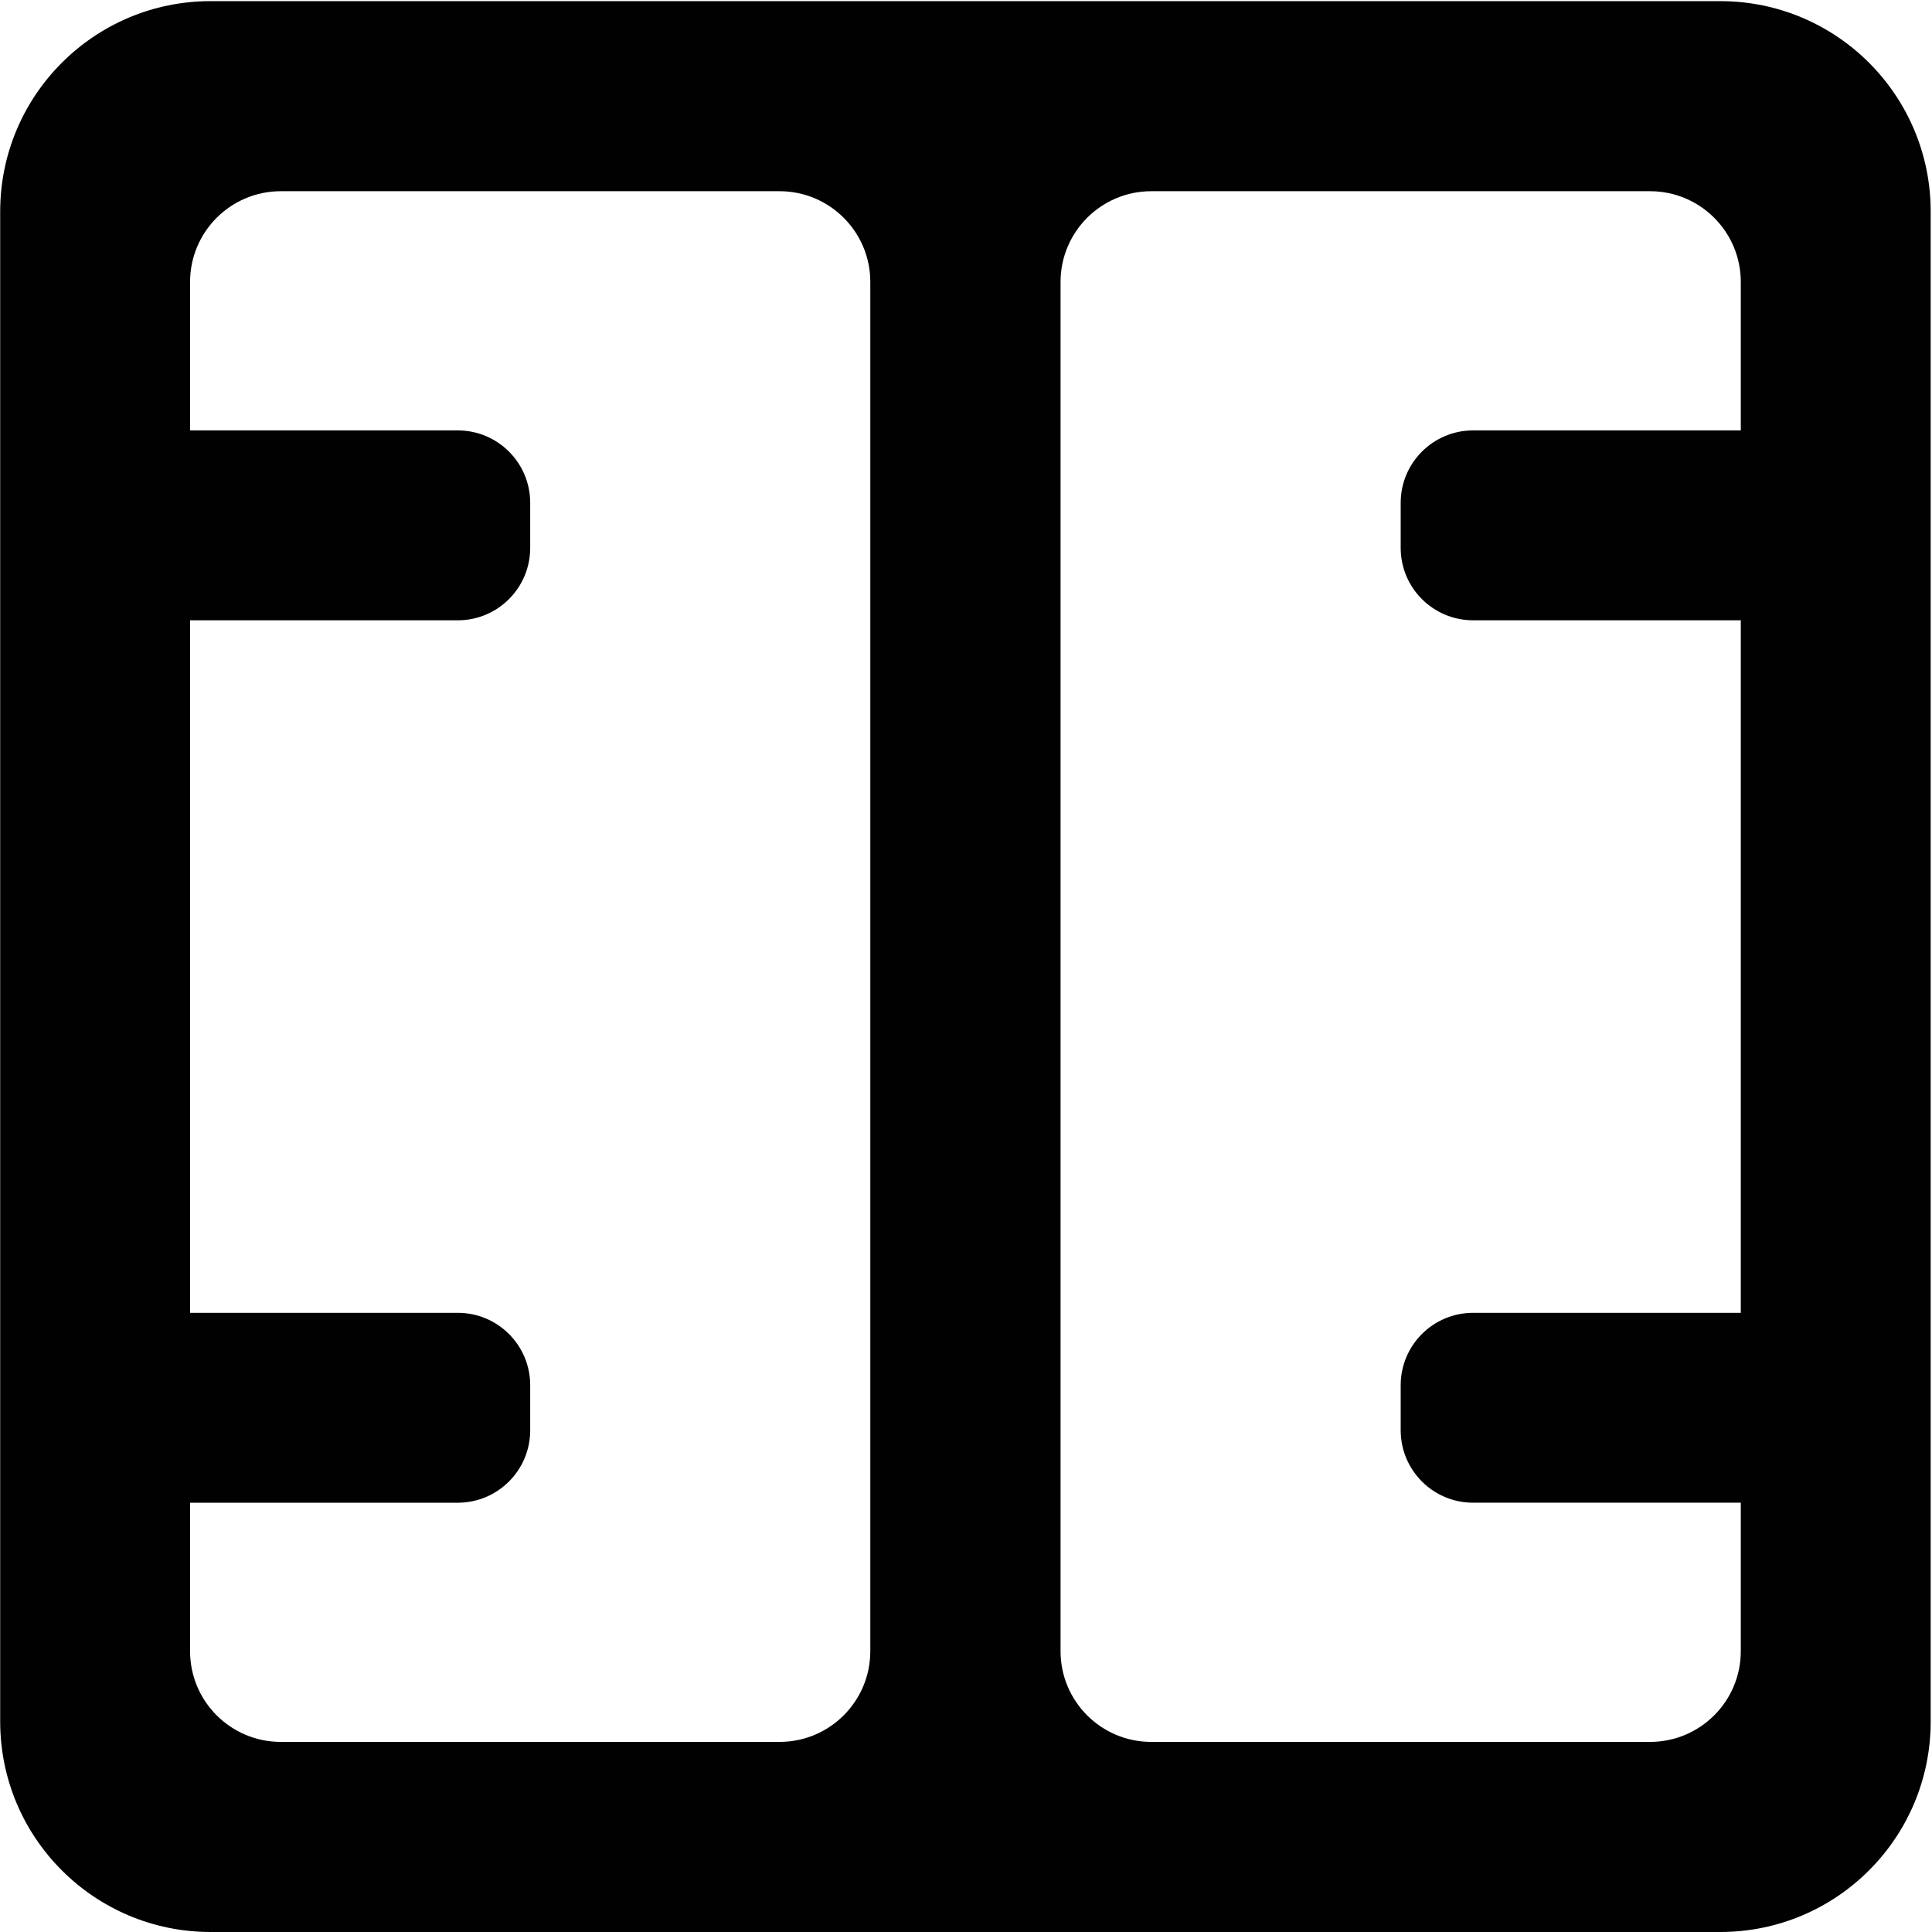 <?xml version="1.0" encoding="UTF-8"?>
<svg id="Layer_35" data-name="Layer 35" xmlns="http://www.w3.org/2000/svg" viewBox="0 0 850.89 850.9">
  <defs>
    <style>
      .cls-1 {
        fill: #010101;
        stroke-width: 0px;
      }
    </style>
  </defs>
  <path class="cls-1" d="M757.63.5H92.77C41.58.5.08,41.99.08,93.18v665.02c0,51.19,41.5,92.69,92.69,92.69h664.86c51.19,0,92.68-41.5,92.68-92.69V93.18c0-51.19-41.49-92.68-92.68-92.68ZM383.3,727.2c0,22.08-17.9,39.97-39.98,39.97H123.69c-22.08,0-39.98-17.89-39.98-39.97v-65.37h117.9c17.62-.01,31.9-14.3,31.9-31.91v-19.84c0-17.61-14.28-31.89-31.9-31.89h-117.9s0-304.99,0-304.99h117.9c17.62-.01,31.9-14.29,31.9-31.91v-19.83c0-17.62-14.28-31.9-31.9-31.9h-117.9s0-65.37,0-65.37c0-22.08,17.9-39.98,39.98-39.98h219.63c22.08,0,39.98,17.9,39.98,39.97v603.02ZM766.68,189.56h-117.89c-17.62,0-31.9,14.29-31.9,31.9v19.83c0,17.62,14.28,31.9,31.9,31.9h117.89v305h-117.89c-17.62,0-31.9,14.28-31.9,31.9v19.83c0,17.62,14.28,31.9,31.9,31.9h117.89v65.38c0,22.08-17.9,39.97-39.98,39.97h-219.63c-22.08.01-39.98-17.88-39.98-39.96V124.19c0-22.08,17.9-39.98,39.98-39.98h219.63c22.08,0,39.98,17.9,39.98,39.98v65.37Z"/>
</svg>